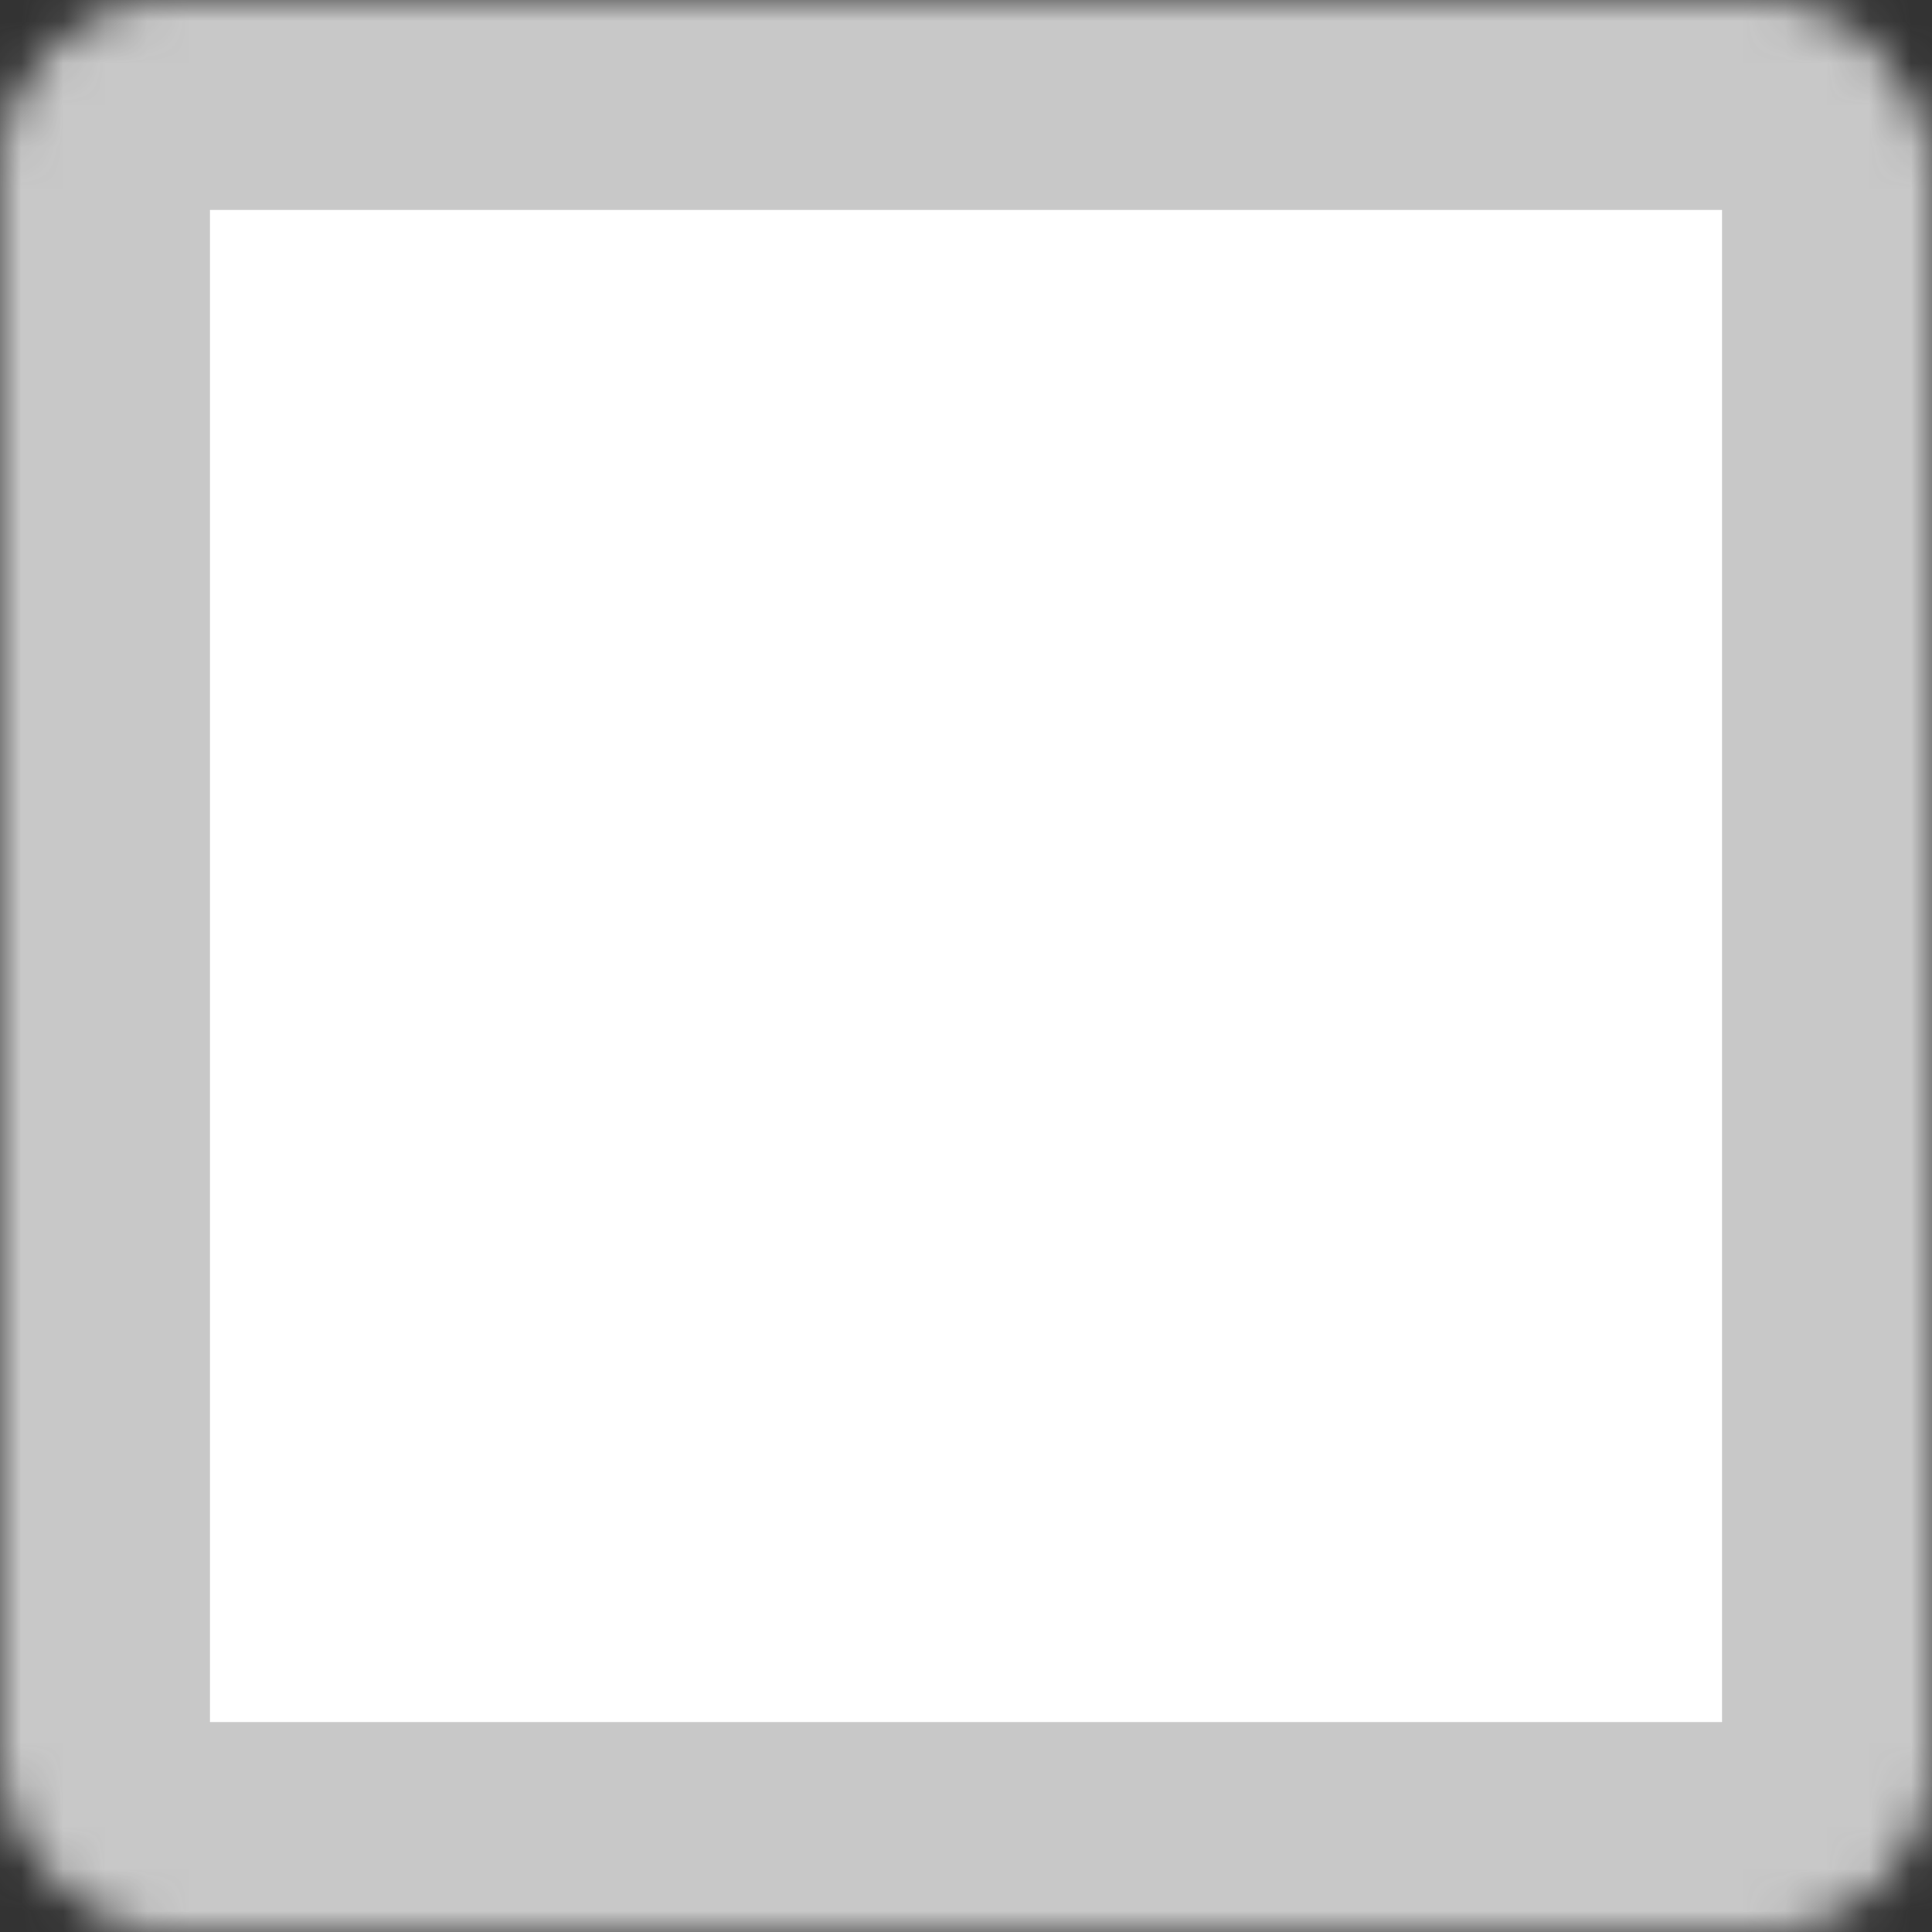 <svg width="46" height="46" viewBox="0 0 46 46" fill="none" xmlns="http://www.w3.org/2000/svg">
<rect x="0" y="0" width="46" height="46" fill="#333333" stroke="none"/>
<mask id="path-1-inside-1_1912_8300" fill="white">
<rect width="46" height="46" rx="4"/>
</mask>
<rect width="46" height="46" rx="4" fill="white" stroke="#C8C8C8" stroke-width="10" mask="url(#path-1-inside-1_1912_8300)"/>
</svg>
